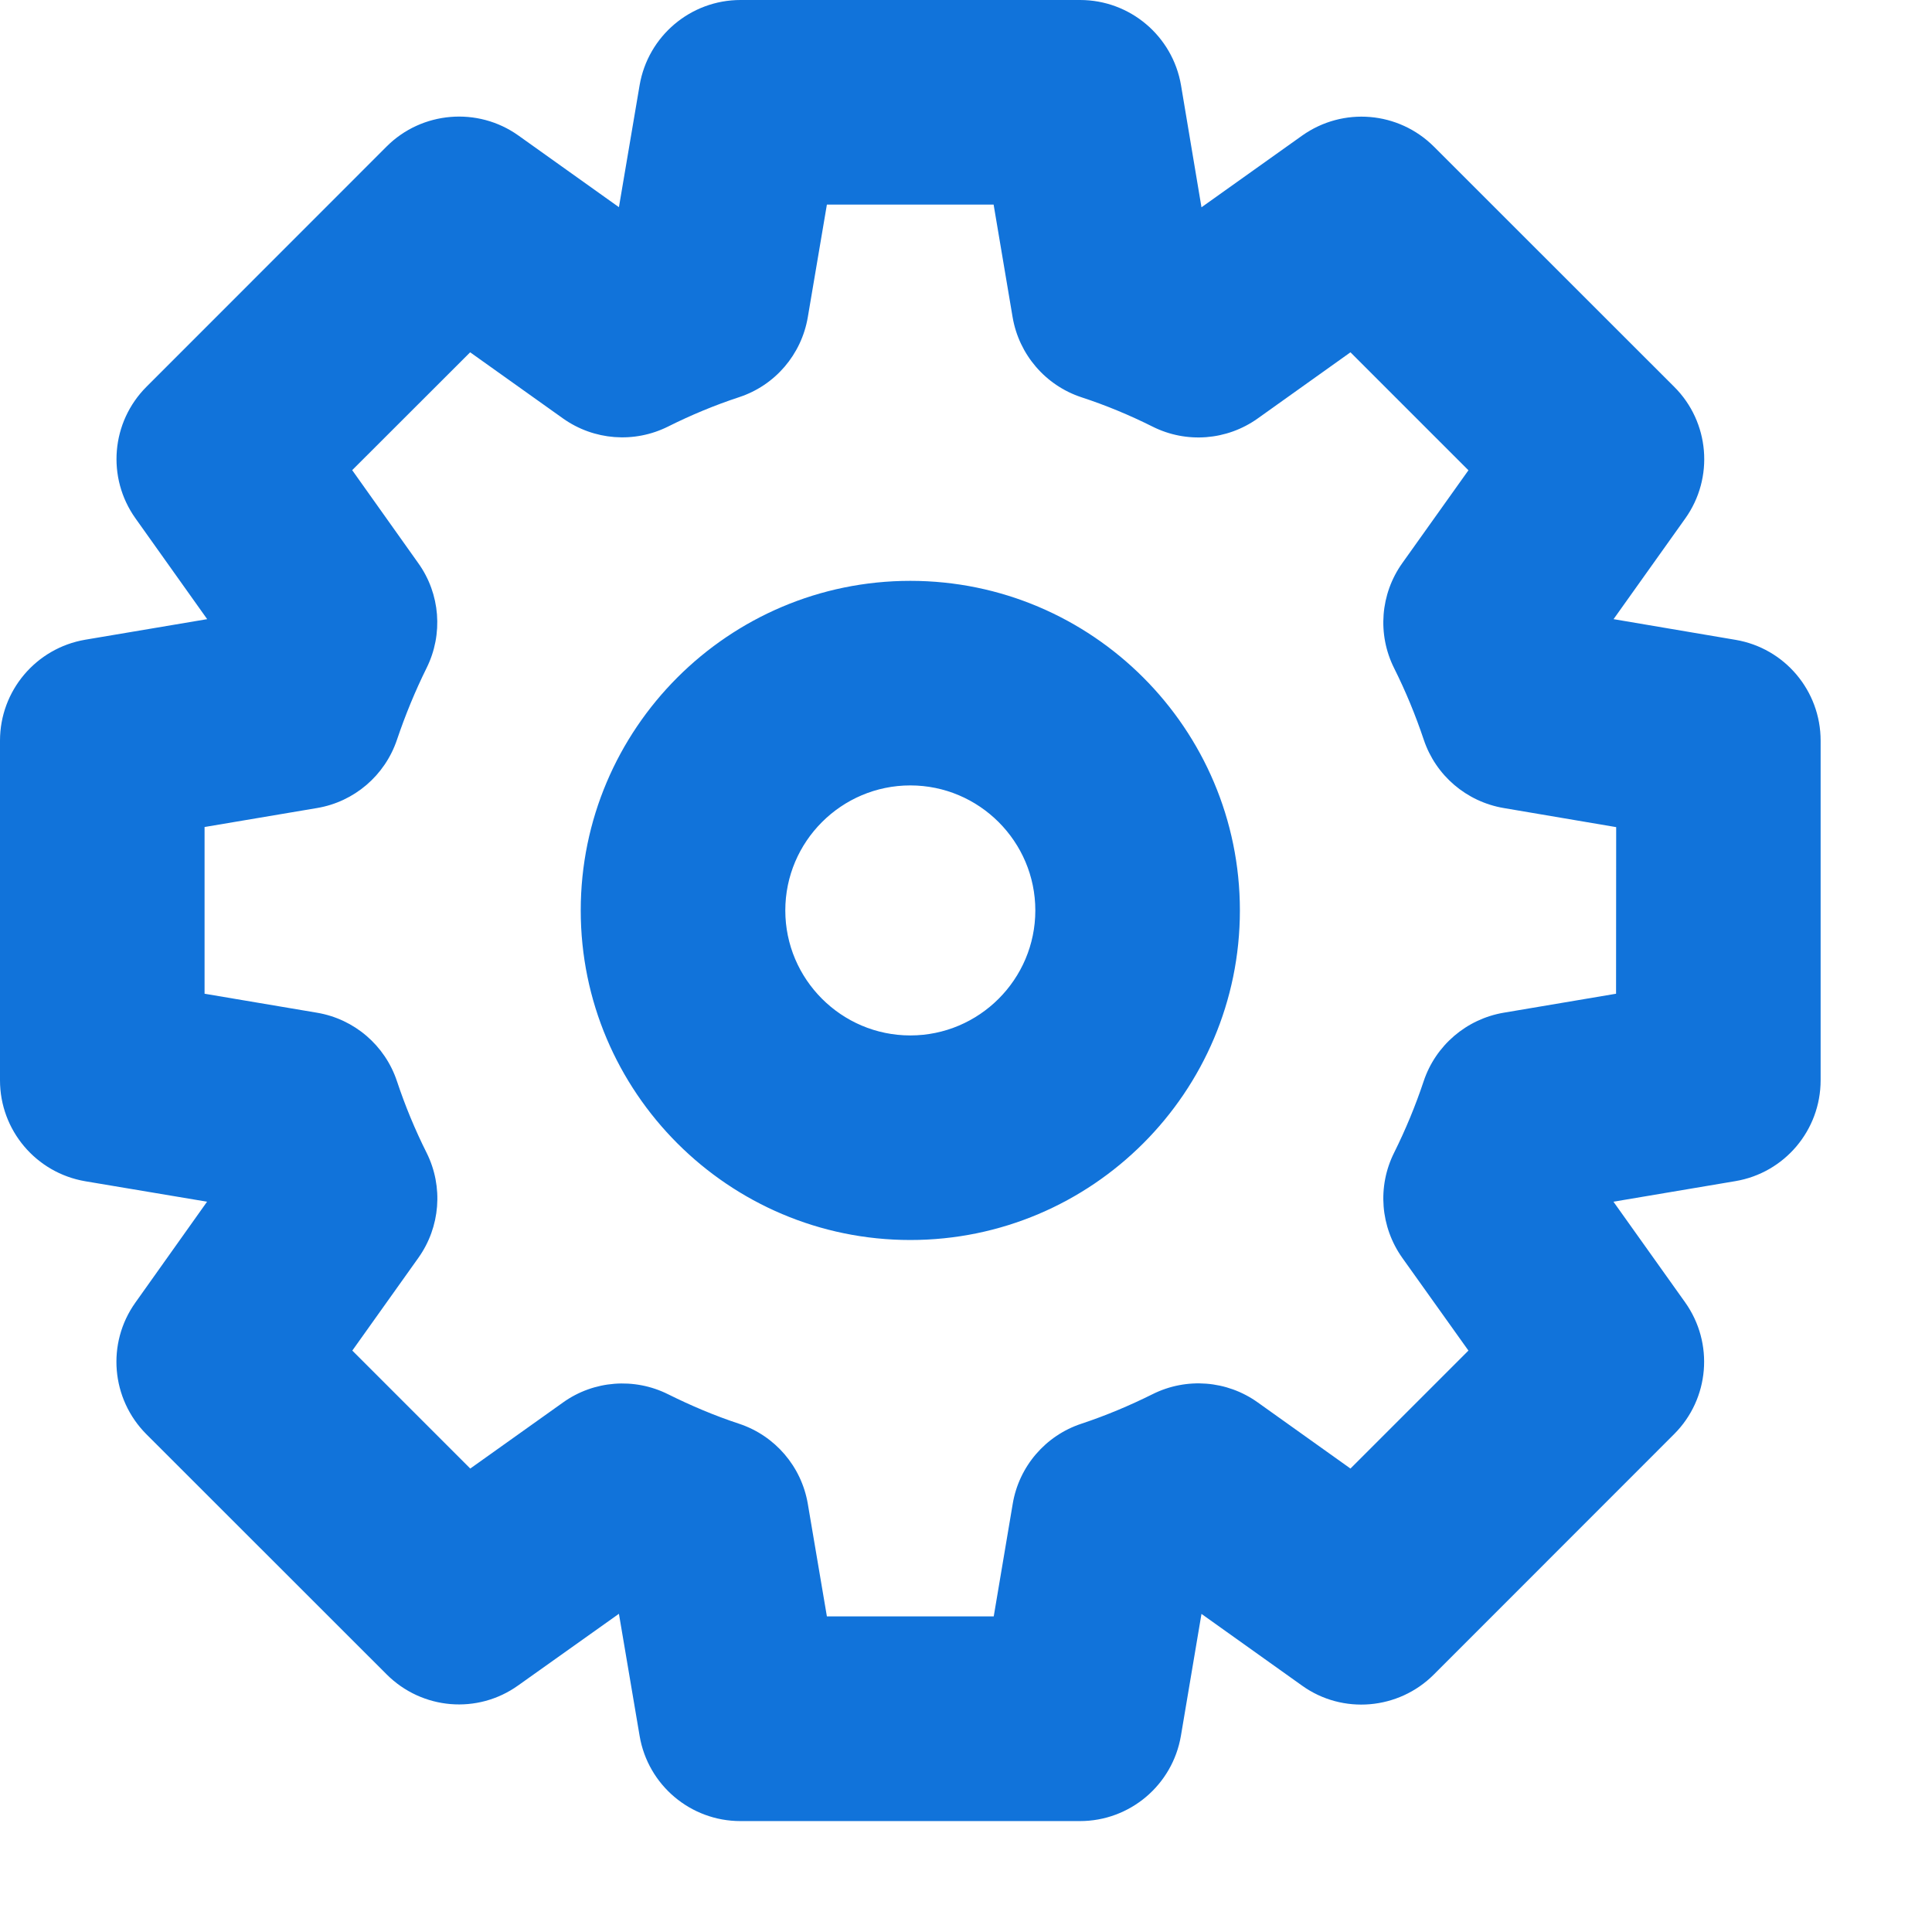 <svg width="17" height="17" viewBox="0 0 17 17" fill="none" xmlns="http://www.w3.org/2000/svg">
  <g clip-path="url(#clip0_1_1599)">
    <path
      d="M8.01 5.111C6.411 5.111 5.11 6.412 5.11 8.011C5.11 9.61 6.411 10.911 8.01 10.911C9.609 10.911 10.91 9.61 10.91 8.011C10.91 6.412 9.609 5.111 8.01 5.111ZM8.01 9.111C7.404 9.111 6.91 8.617 6.91 8.011C6.91 7.405 7.404 6.911 8.01 6.911C8.616 6.911 9.11 7.405 9.11 8.011C9.11 8.617 8.616 9.111 8.01 9.111ZM15.271 5.63L14.198 5.448L14.829 4.562C15.084 4.204 15.043 3.714 14.732 3.404L12.617 1.29C12.306 0.98 11.818 0.938 11.458 1.193L10.572 1.824L10.392 0.75C10.318 0.317 9.943 0 9.504 0H6.516C6.077 0 5.702 0.317 5.628 0.75L5.446 1.823L4.561 1.192C4.204 0.938 3.712 0.979 3.402 1.289L1.289 3.403C0.978 3.714 0.937 4.203 1.192 4.561L1.823 5.448L0.75 5.629C0.317 5.703 0 6.078 0 6.517V9.506C0 9.945 0.317 10.32 0.75 10.394L1.822 10.574L1.191 11.462C0.936 11.82 0.978 12.309 1.288 12.62L3.402 14.733C3.714 15.045 4.203 15.086 4.56 14.83L5.446 14.2L5.628 15.274C5.701 15.707 6.076 16.024 6.515 16.024H9.503C9.942 16.024 10.317 15.707 10.391 15.274L10.572 14.201L11.457 14.832C11.814 15.088 12.306 15.045 12.616 14.735L14.731 12.619C15.042 12.308 15.083 11.819 14.828 11.46L14.197 10.574L15.27 10.393C15.703 10.32 16.02 9.945 16.02 9.505V6.517C16.02 6.078 15.704 5.703 15.271 5.63ZM14.22 8.744L13.231 8.911C12.903 8.967 12.632 9.199 12.527 9.514C12.455 9.73 12.368 9.94 12.267 10.143C12.118 10.441 12.146 10.796 12.339 11.068L12.921 11.884L11.883 12.922L11.067 12.34C10.796 12.146 10.44 12.119 10.143 12.267C9.94 12.368 9.731 12.456 9.517 12.527C9.2 12.631 8.966 12.903 8.911 13.233L8.744 14.223H7.276L7.108 13.232C7.052 12.904 6.82 12.633 6.504 12.528C6.291 12.458 6.081 12.369 5.878 12.268C5.581 12.12 5.225 12.147 4.955 12.34L4.138 12.922L3.1 11.884L3.682 11.067C3.874 10.797 3.902 10.443 3.755 10.146C3.652 9.941 3.565 9.73 3.493 9.514C3.388 9.198 3.117 8.966 2.789 8.911L1.8 8.744V7.277L2.79 7.11C3.117 7.055 3.387 6.824 3.493 6.509C3.566 6.293 3.653 6.081 3.754 5.877C3.901 5.58 3.874 5.226 3.681 4.956L3.099 4.137L4.137 3.1L4.954 3.682C5.226 3.875 5.581 3.902 5.879 3.753C6.081 3.652 6.29 3.565 6.503 3.495C6.82 3.391 7.052 3.12 7.108 2.791L7.276 1.8H8.743L8.91 2.79C8.966 3.12 9.2 3.392 9.517 3.496C9.731 3.566 9.94 3.653 10.142 3.754C10.439 3.903 10.795 3.876 11.067 3.682L11.883 3.1L12.921 4.138L12.339 4.955C12.146 5.226 12.118 5.581 12.267 5.879C12.369 6.083 12.456 6.294 12.528 6.509C12.633 6.823 12.903 7.054 13.231 7.11L14.221 7.278L14.22 8.744Z"
      fill="#1173DA" />
  </g>
  <defs>
    <clipPath id="clip0_1_1599">
      <rect width="16.02" height="16.022" fill="white" />
    </clipPath>
  </defs>
</svg>